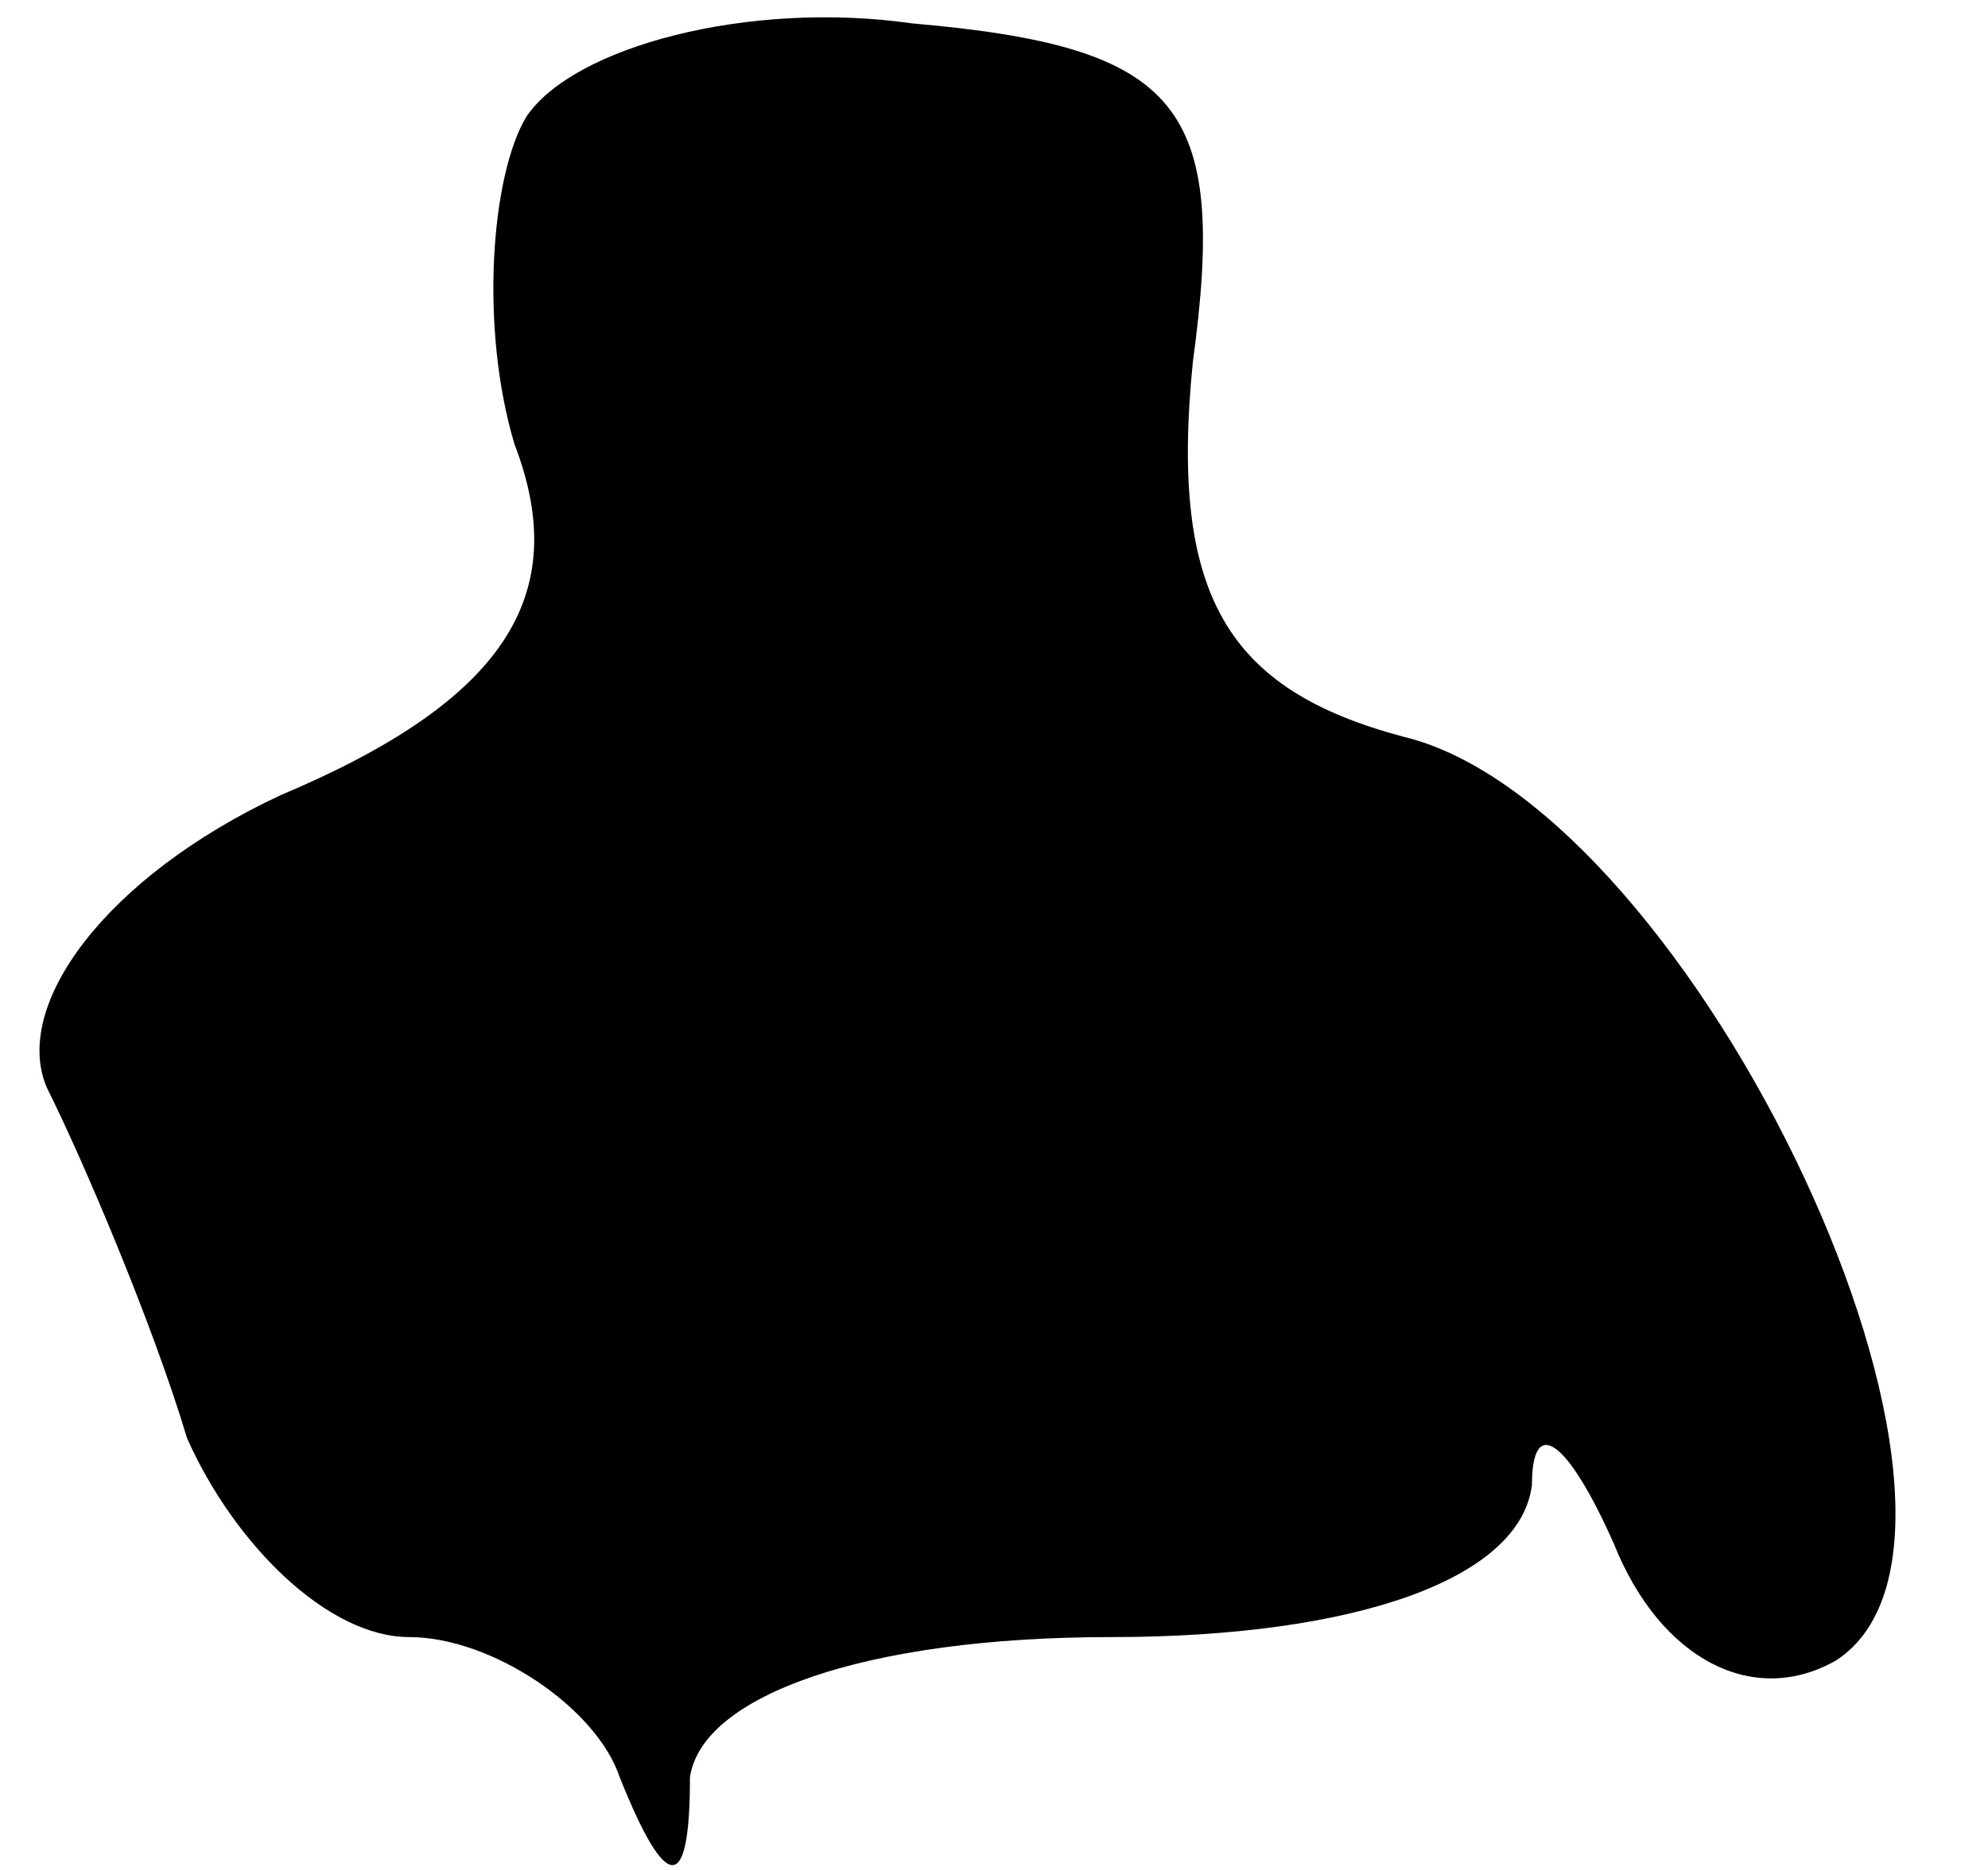 <?xml version="1.0" standalone="no"?>
<!DOCTYPE svg PUBLIC "-//W3C//DTD SVG 20010904//EN"
 "http://www.w3.org/TR/2001/REC-SVG-20010904/DTD/svg10.dtd">
<svg version="1.0" xmlns="http://www.w3.org/2000/svg"
 width="17pt" height="16pt" viewBox="0 0 17 16"
 preserveAspectRatio="xMidYMid meet">
<g transform="translate(0,16) scale(0.1,-0.1)"
fill="#000000" stroke="none">
<path fill="#000000" stroke="none" d="M45 150 c-3 -5 -4 -18 -1 -28 5 -13 -1
-22 -20 -30 -15 -7 -23 -18 -20 -25 3 -6 9 -20 12 -30 4 -9 12 -17 19 -17 7 0
16 -6 18 -12 4 -10 6 -10 6 0 1 7 15 12 36 12 21 0 35 5 36 13 0 6 3 4 7 -5 4
-10 12 -14 19 -10 17 11 -12 73 -37 79 -15 4 -20 12 -18 32 3 22 -1 27 -24 29
-14 2 -29 -2 -33 -8z"/>
</g>
</svg>
